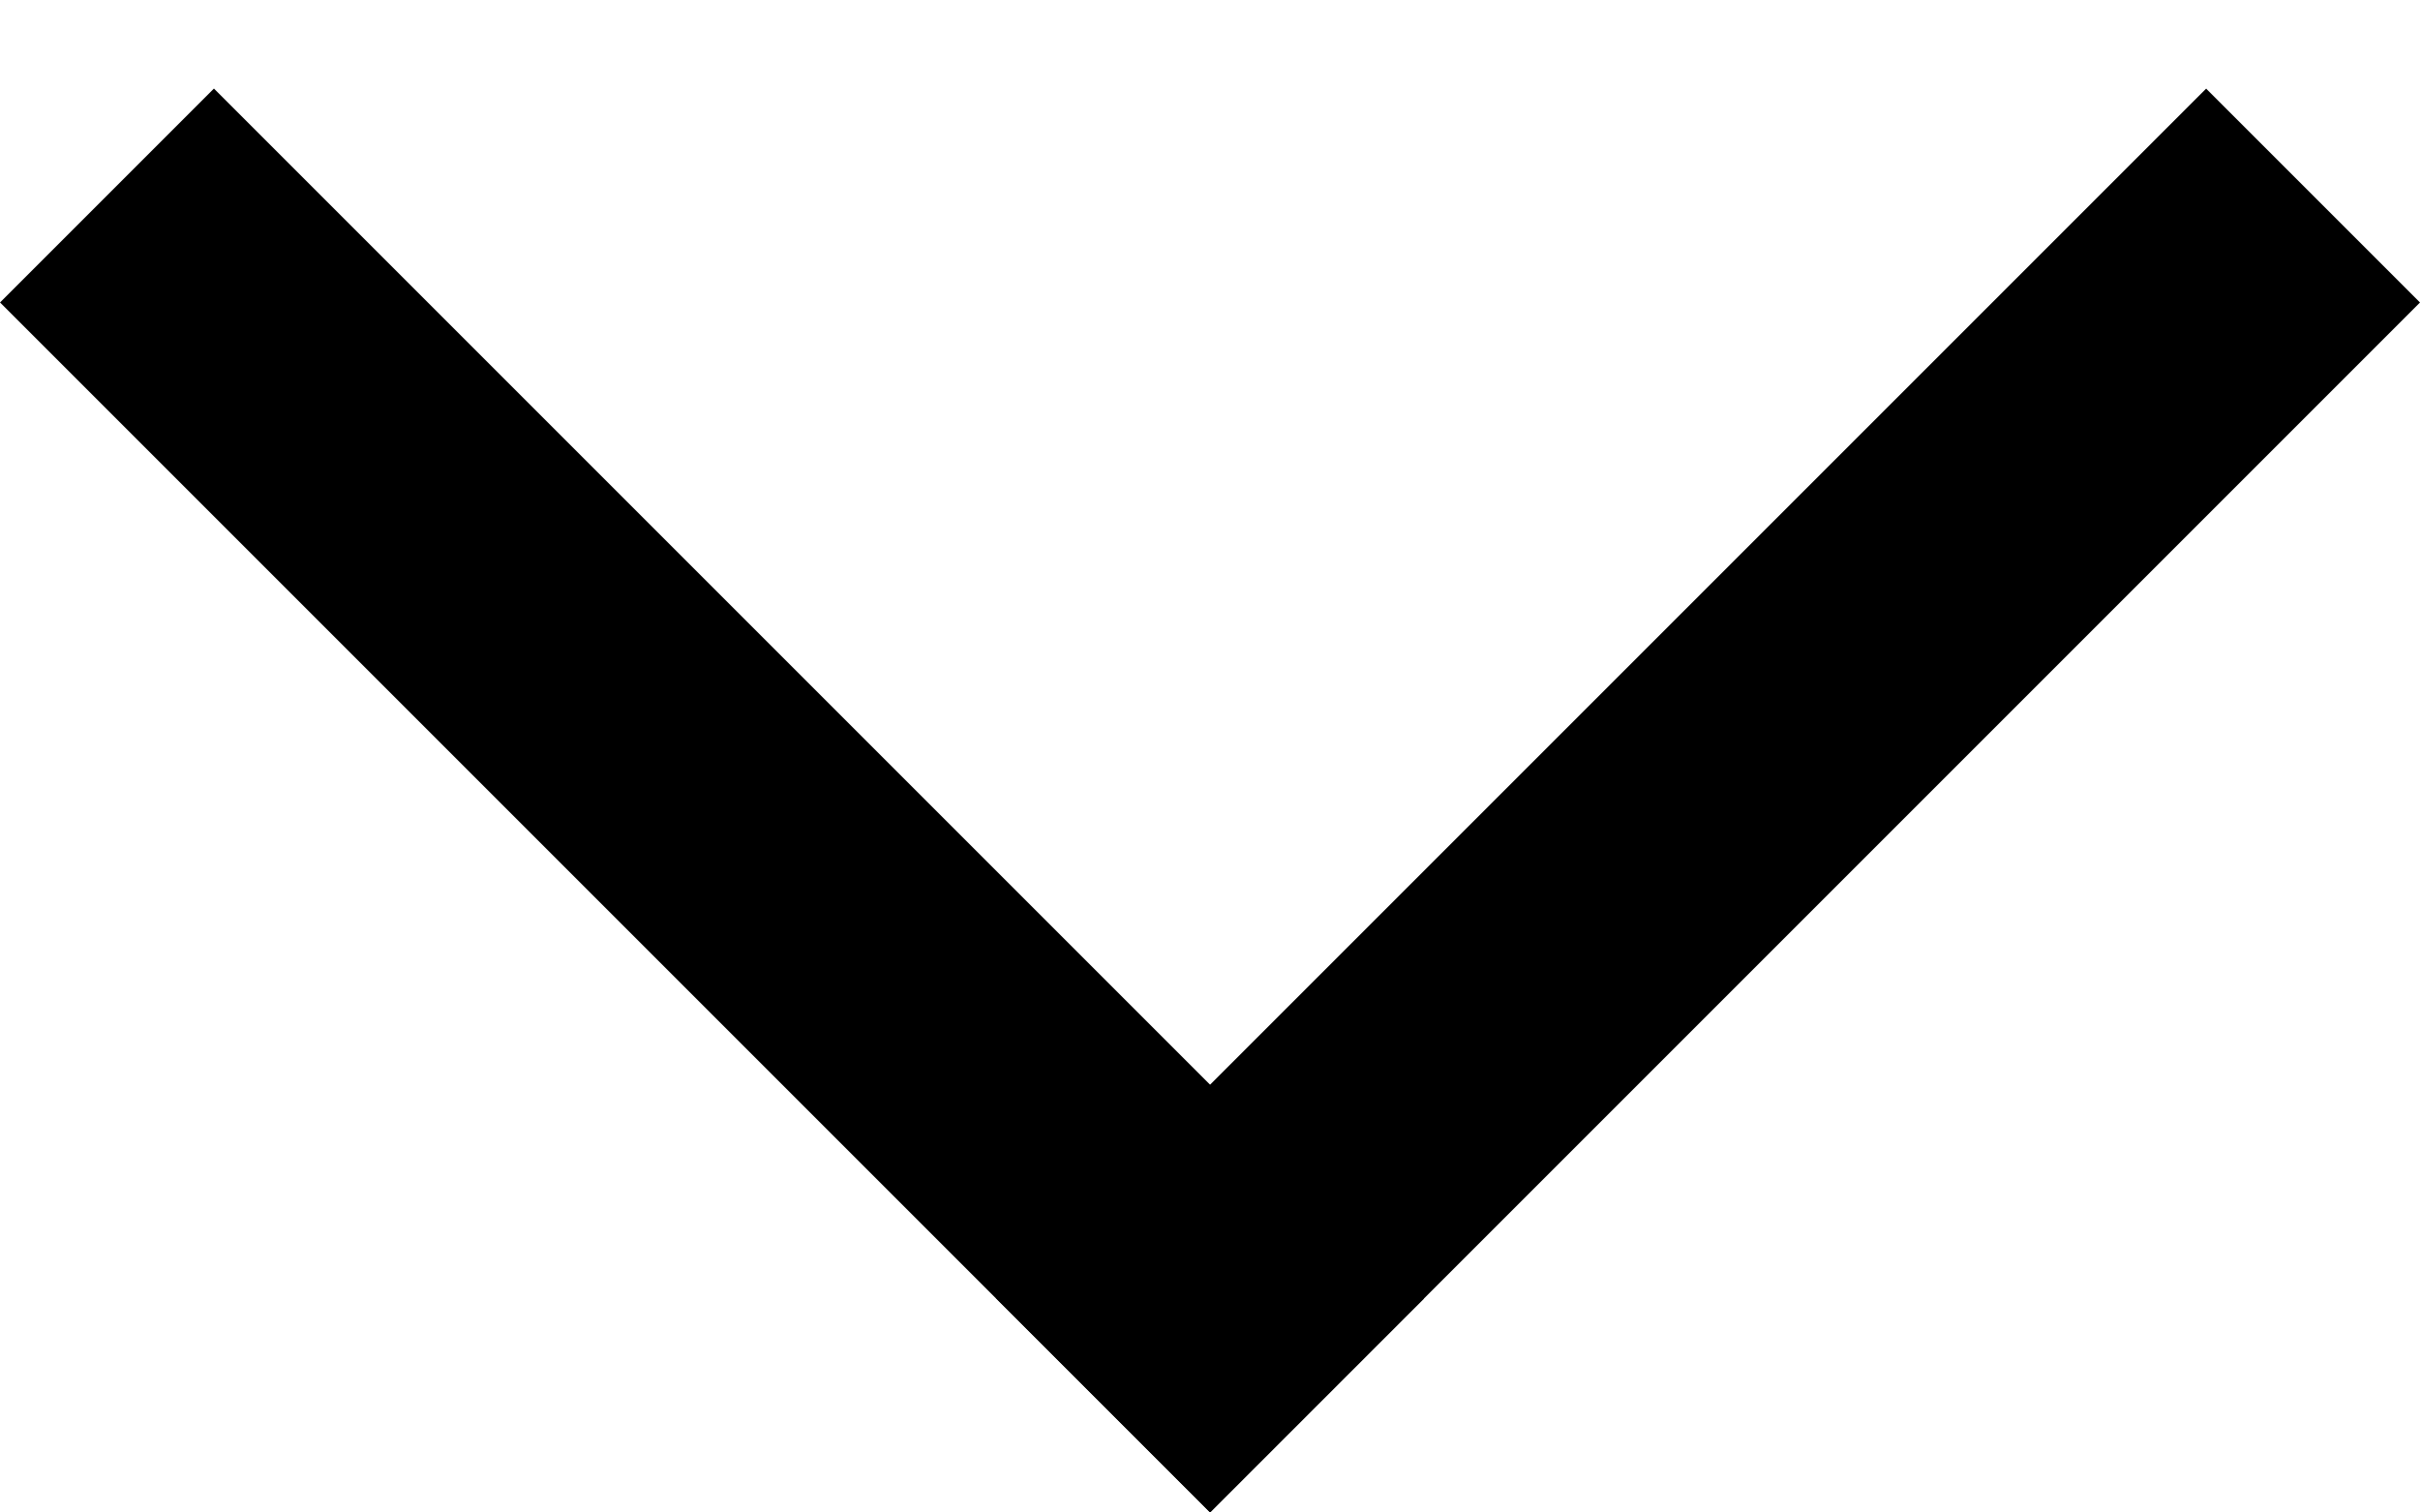 <svg width="24" height="15" viewBox="0 0 24 15" fill="none" xmlns="http://www.w3.org/2000/svg">
<line x1="1.061" y1="1.939" x2="13.061" y2="13.939" stroke="black" stroke-width="3"/>
<line y1="-1.5" x2="16.971" y2="-1.5" transform="matrix(-0.707 0.707 0.707 0.707 24 3)" stroke="black" stroke-width="3"/>
</svg>
